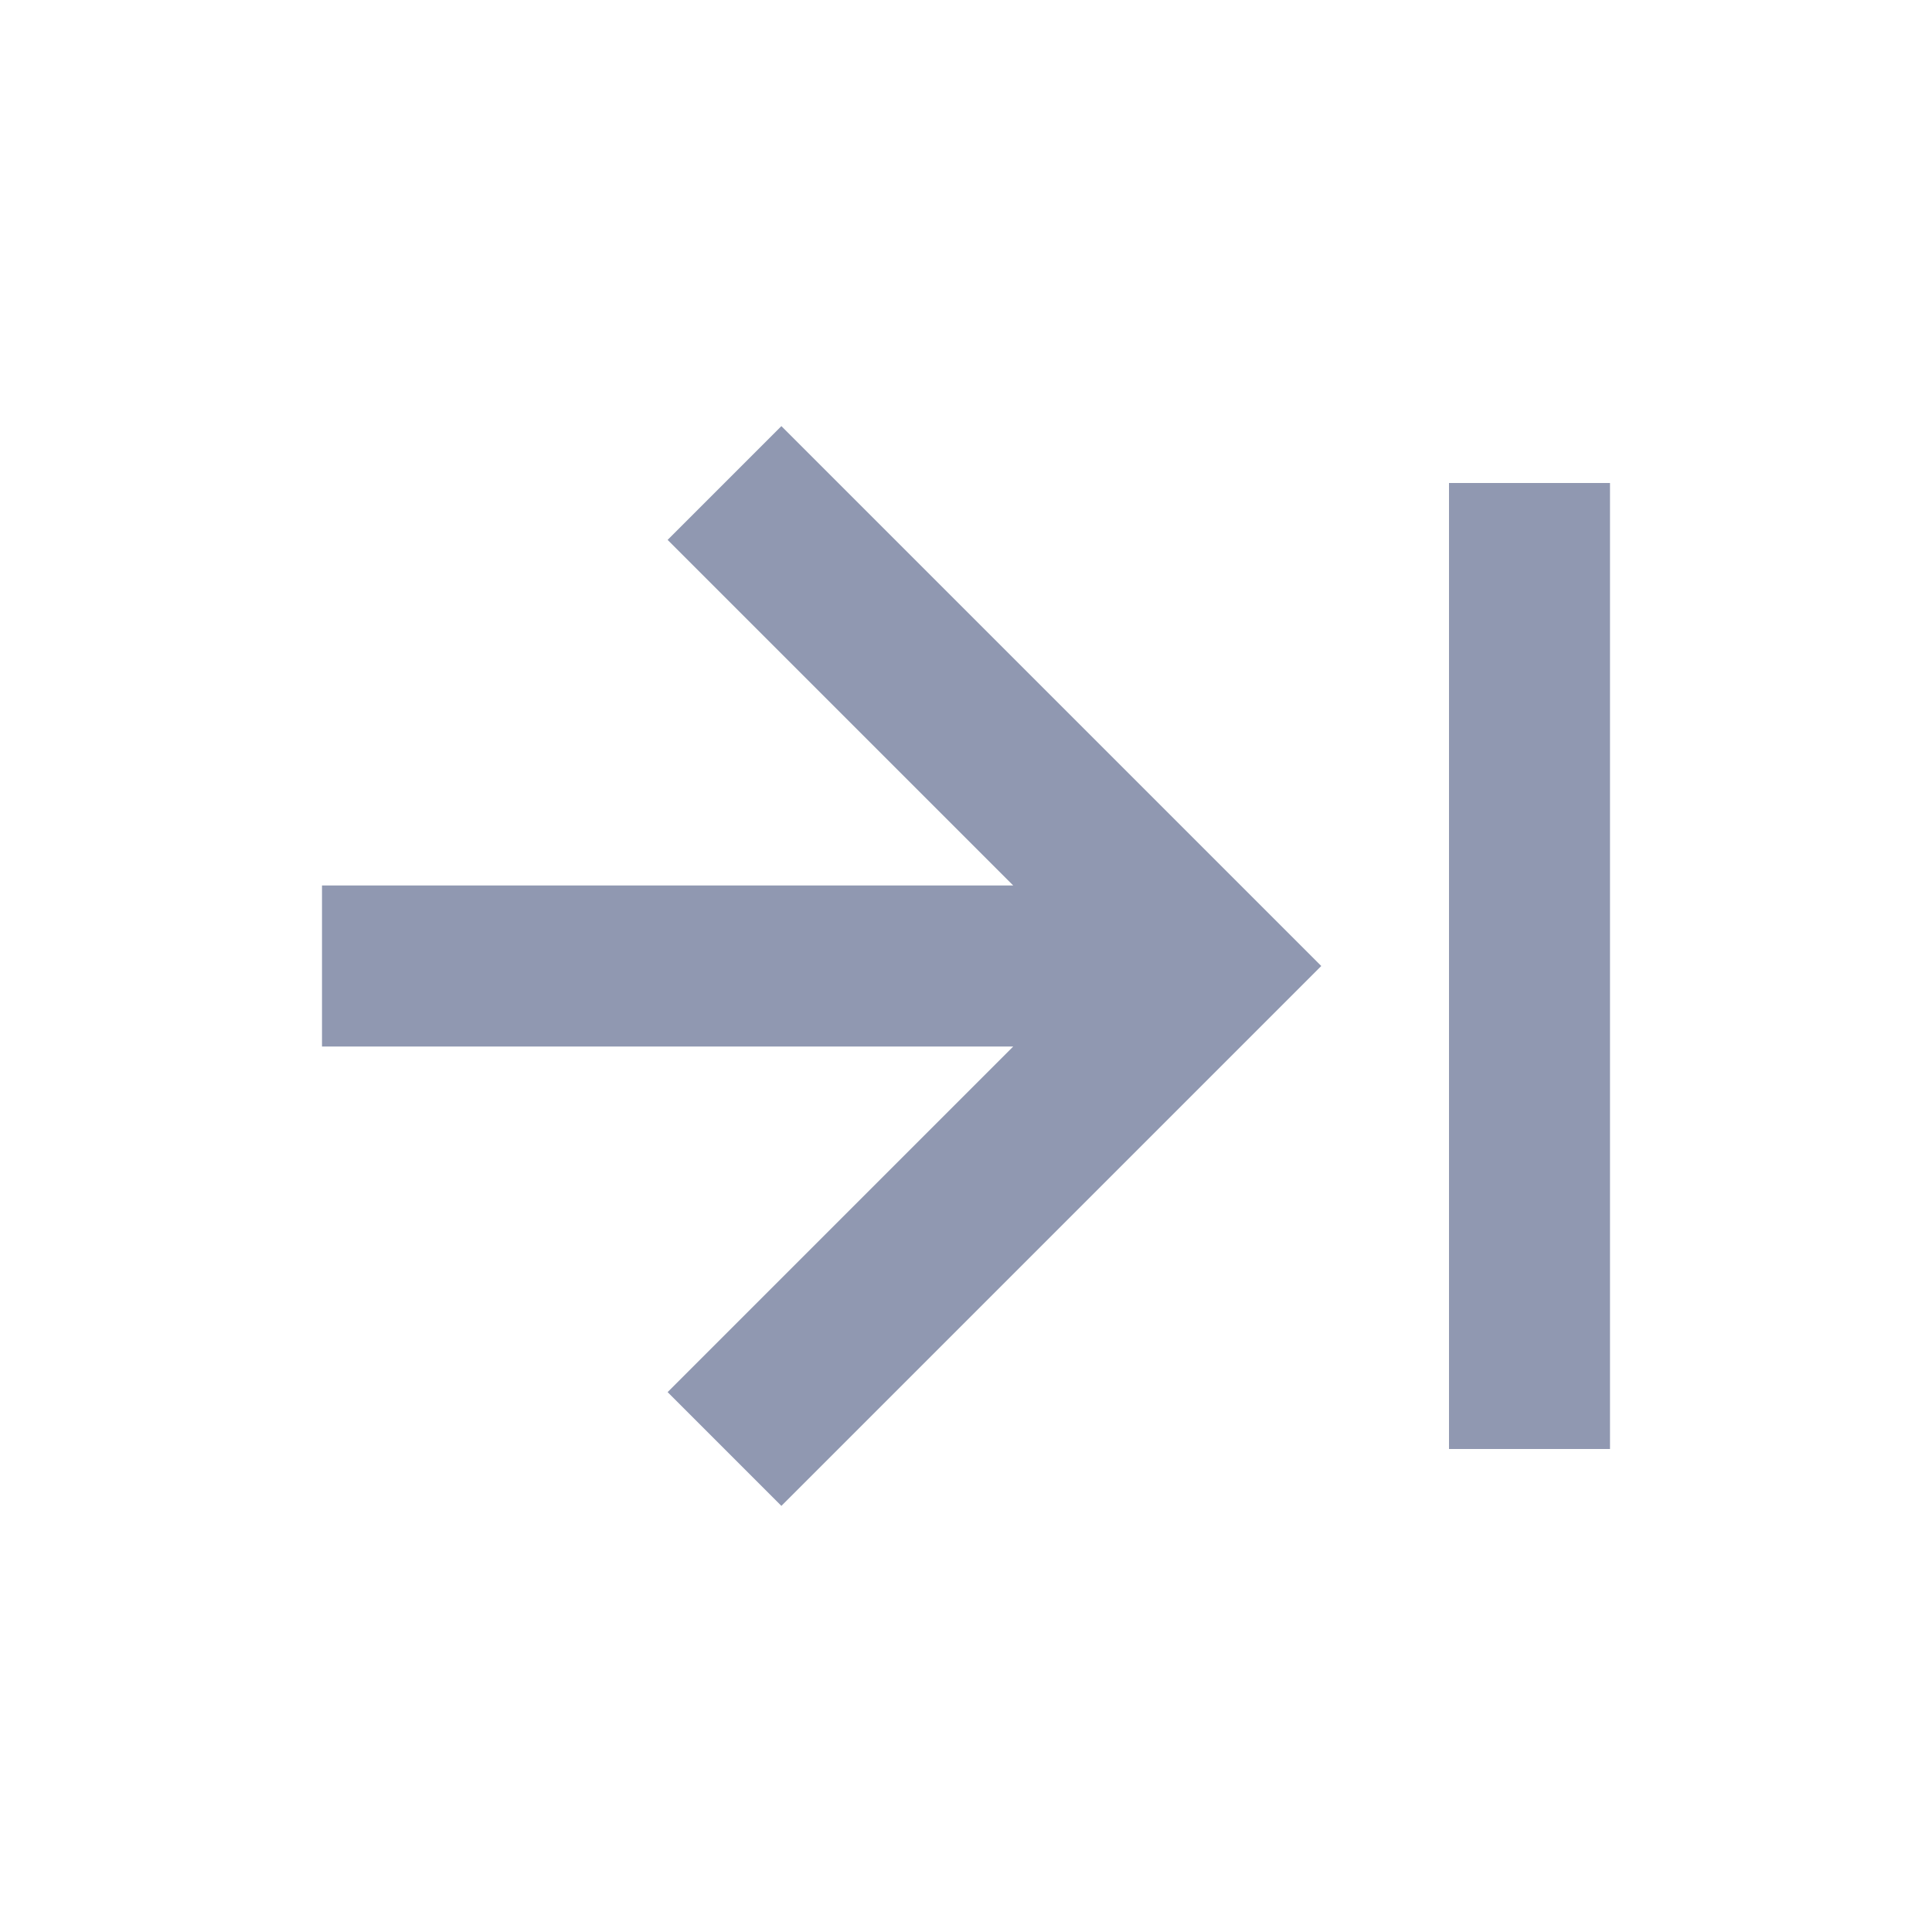 <svg xmlns="http://www.w3.org/2000/svg" width="18" height="18" fill="none" viewBox="0 0 18 18">
    <path fill="#9098B1" d="M13.5 4.5H15v9h-1.5v-9zM3 9.75h6.44l-3.22 3.22 1.06 1.06L12.31 9 7.28 3.97 6.22 5.03l3.22 3.22H3v1.5z"/>
</svg>
